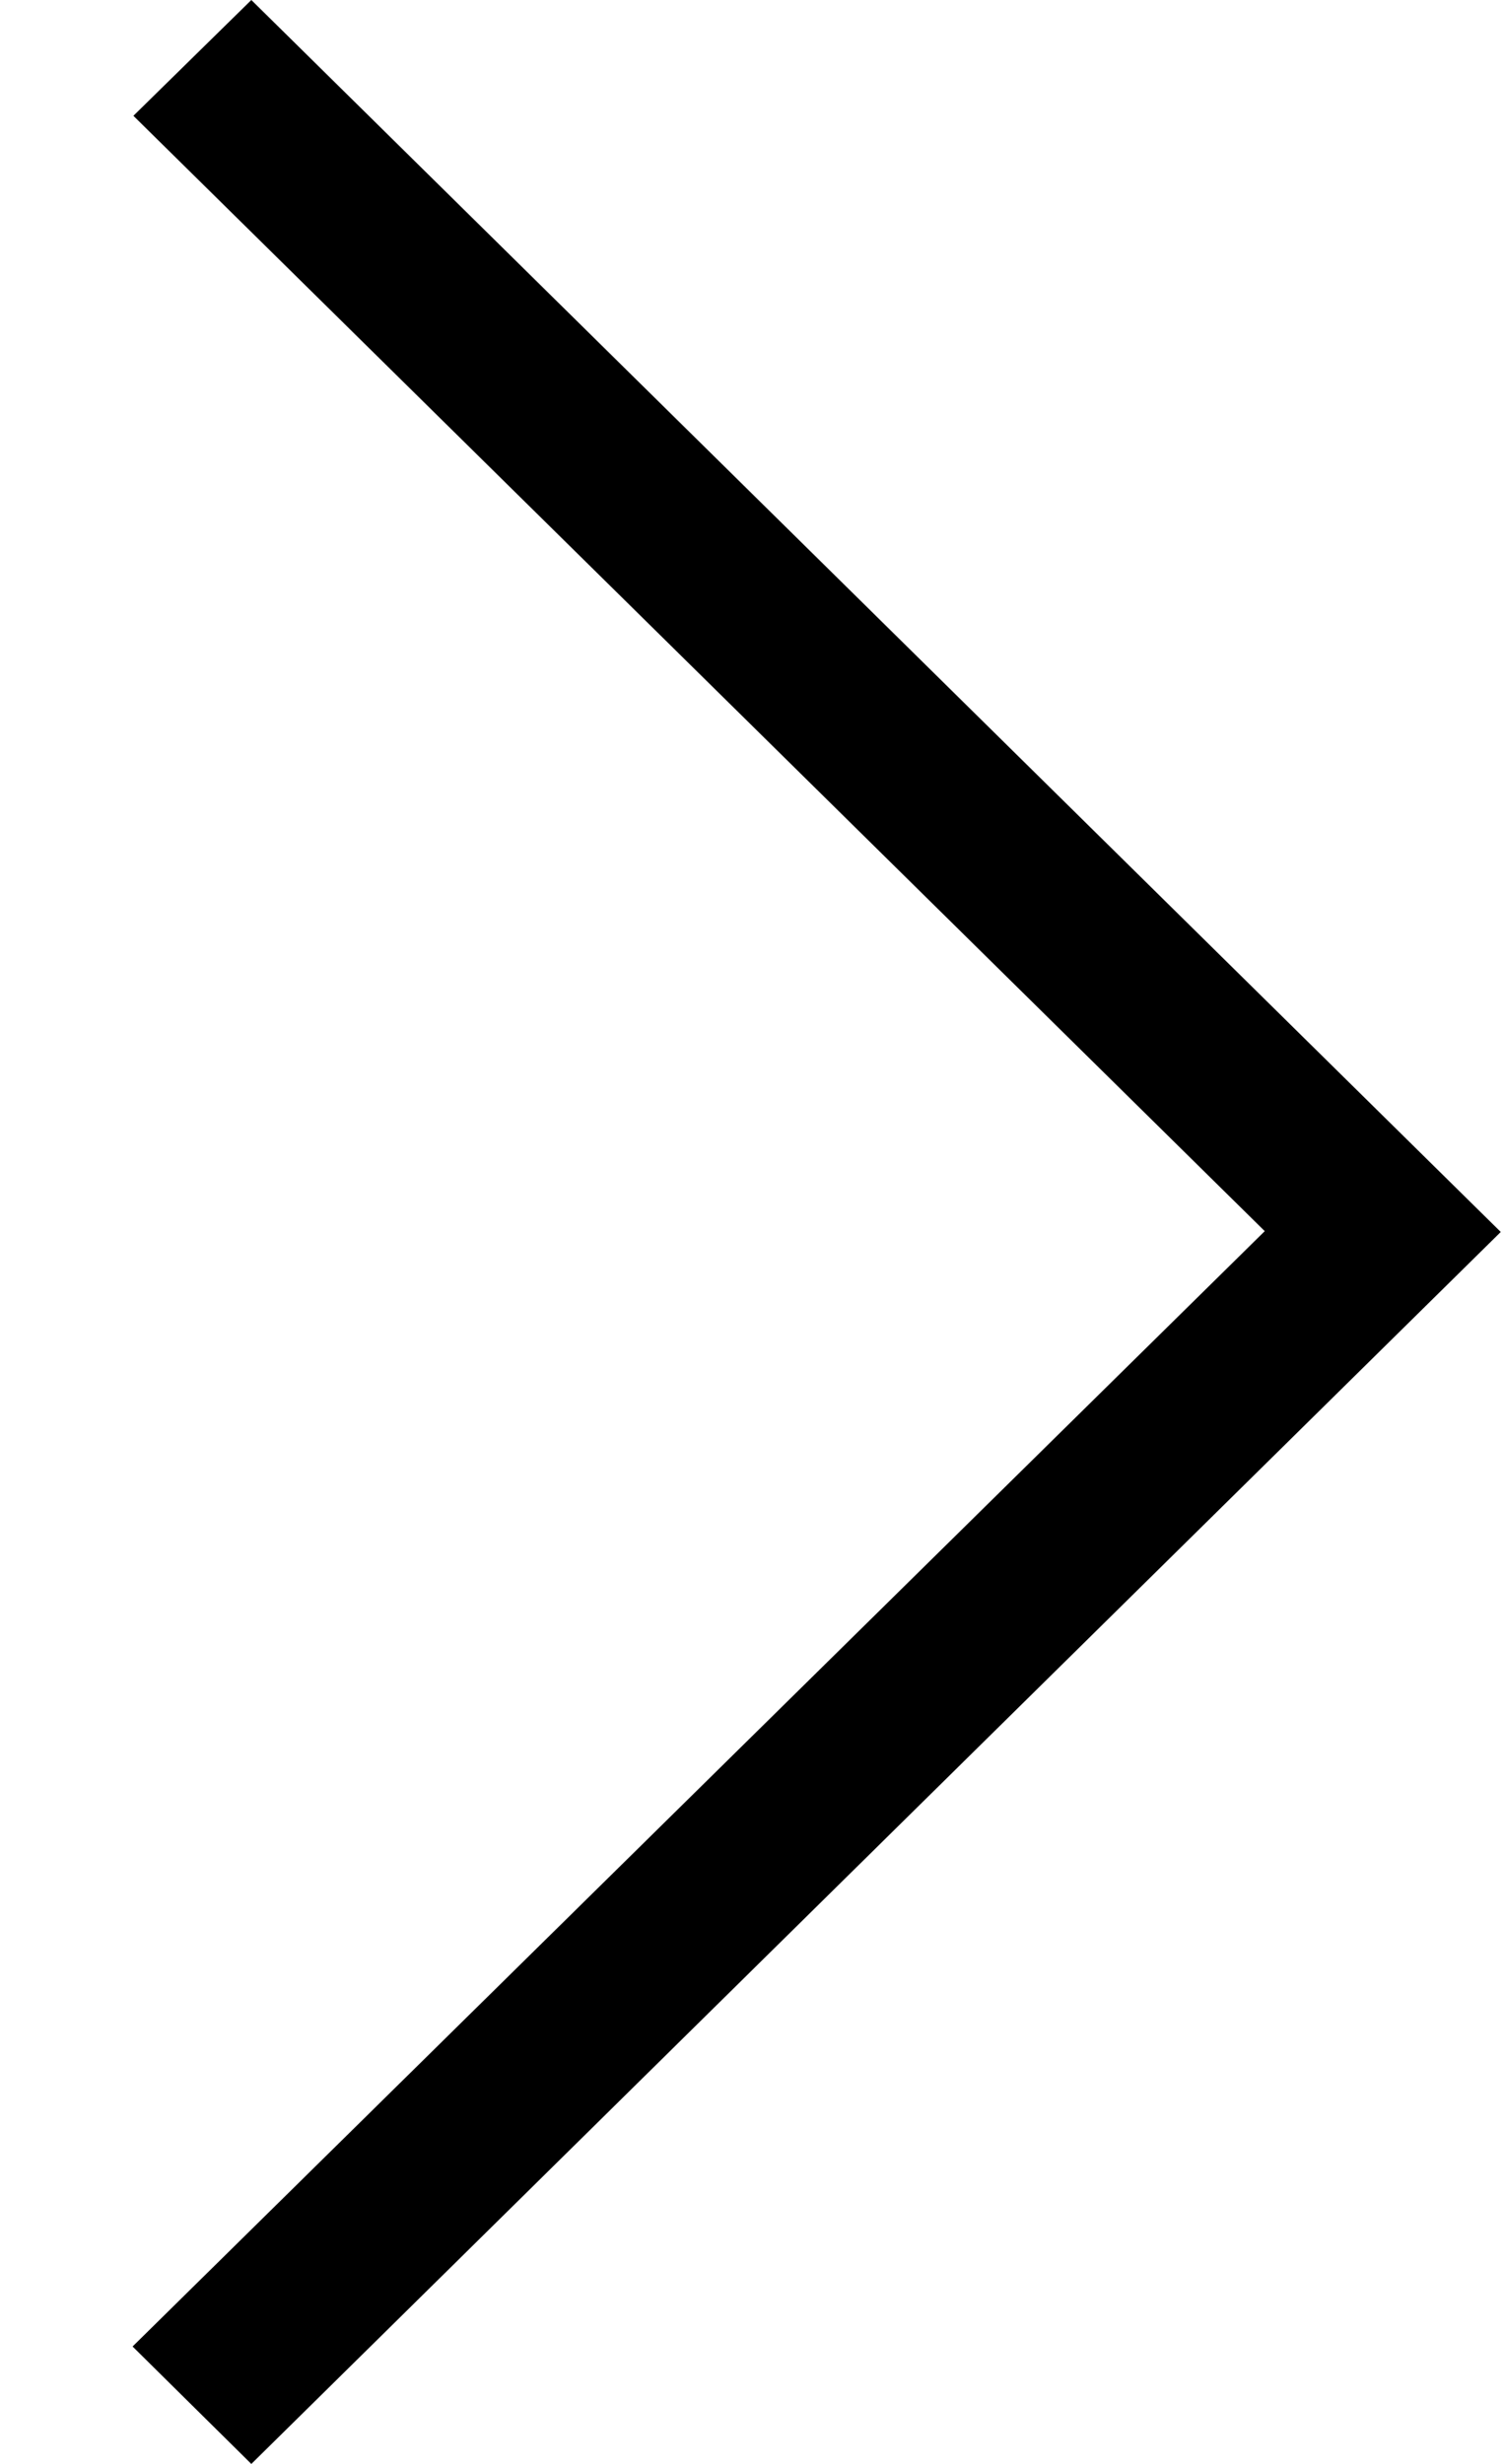<svg width="11" height="18" viewBox="0 0 11 18" fill="none" xmlns="http://www.w3.org/2000/svg">
<path fill-rule="evenodd" clip-rule="evenodd" d="M1.837 0L10.969 9L1.837 18L0.969 17.142L9.244 8.994L0.975 0.846L1.837 0Z" fill="black"/>
</svg>

